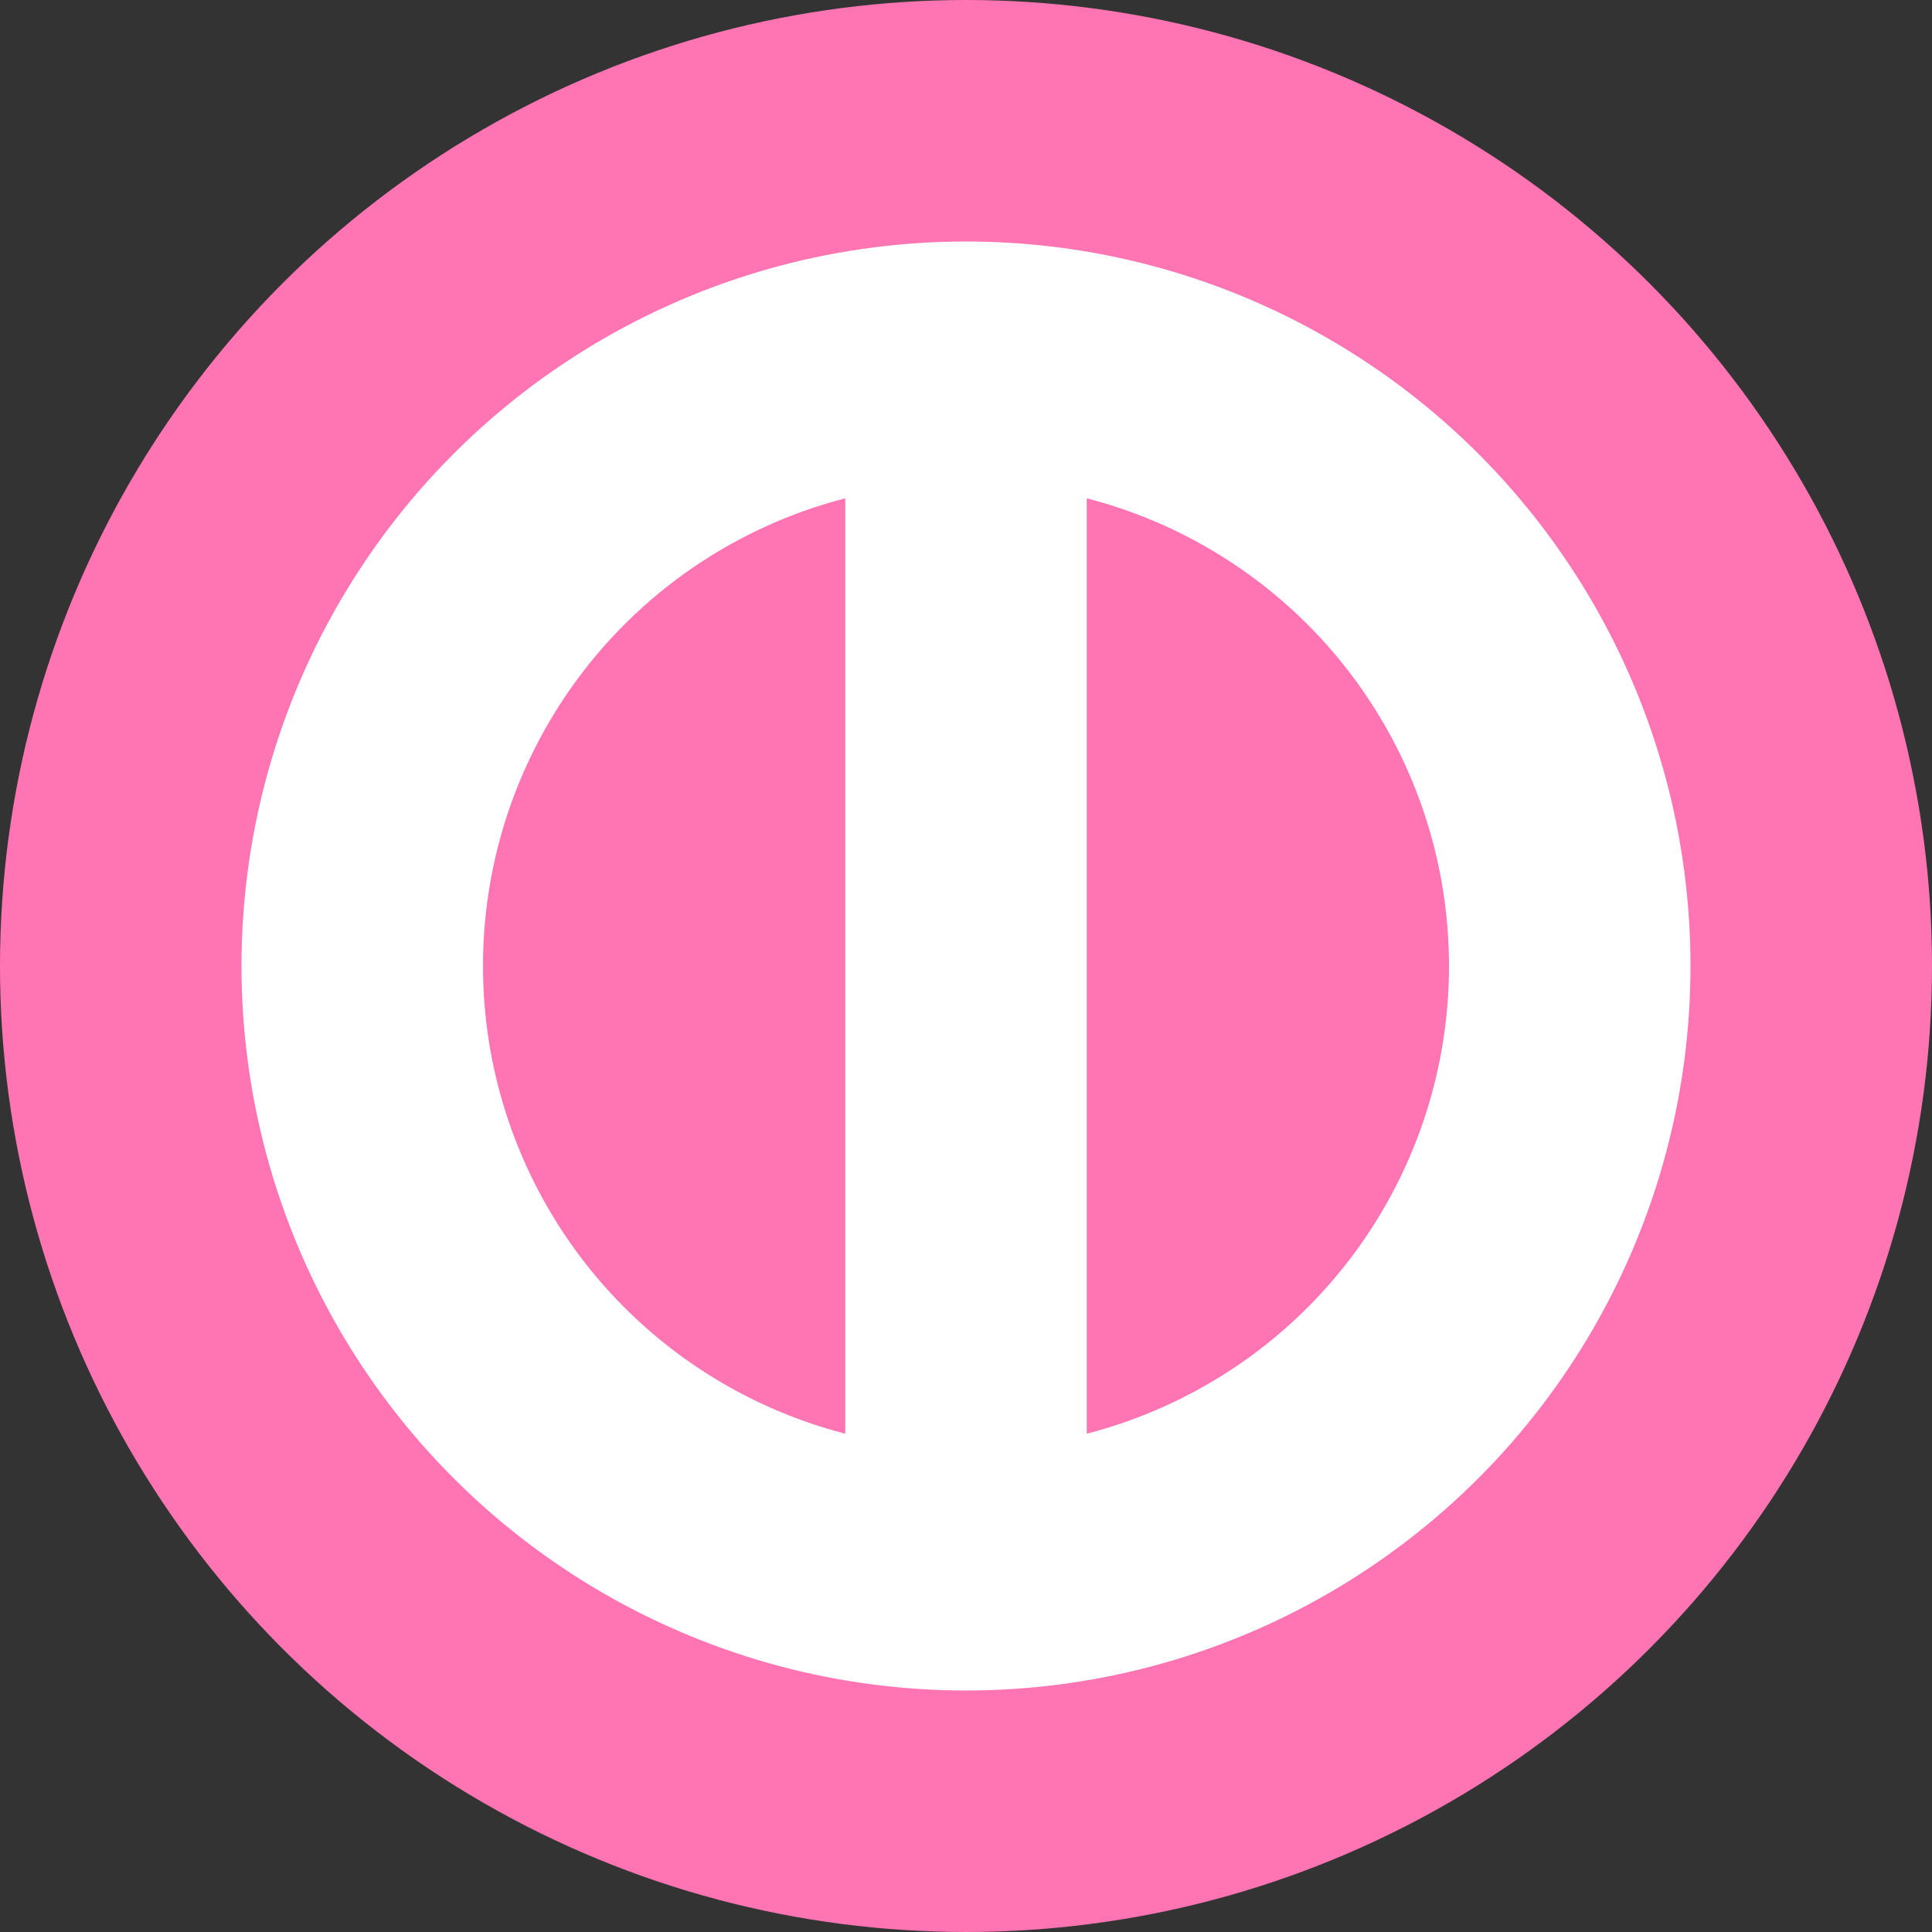 ﻿<svg width="32" height="32" xmlns="http://www.w3.org/2000/svg">
    <rect width="100%" height="100%" fill="#333333" stroke="none"/>
    <g>
        <title>Layer 1</title>
        <ellipse stroke="#ff75b3" stroke-width="4" ry="14" rx="14" id="svg_1" cy="16" cx="16" fill="#ff75b3"/>
        <ellipse ry="10" rx="10" id="svg_2" cy="16" cx="16" stroke-width="4" stroke="#ffffff" fill="none"/>
        <line id="svg_3" y2="27" x2="16" y1="5" x1="16" stroke-width="4" stroke="#ffffff" fill="none"/>
    </g>

</svg>